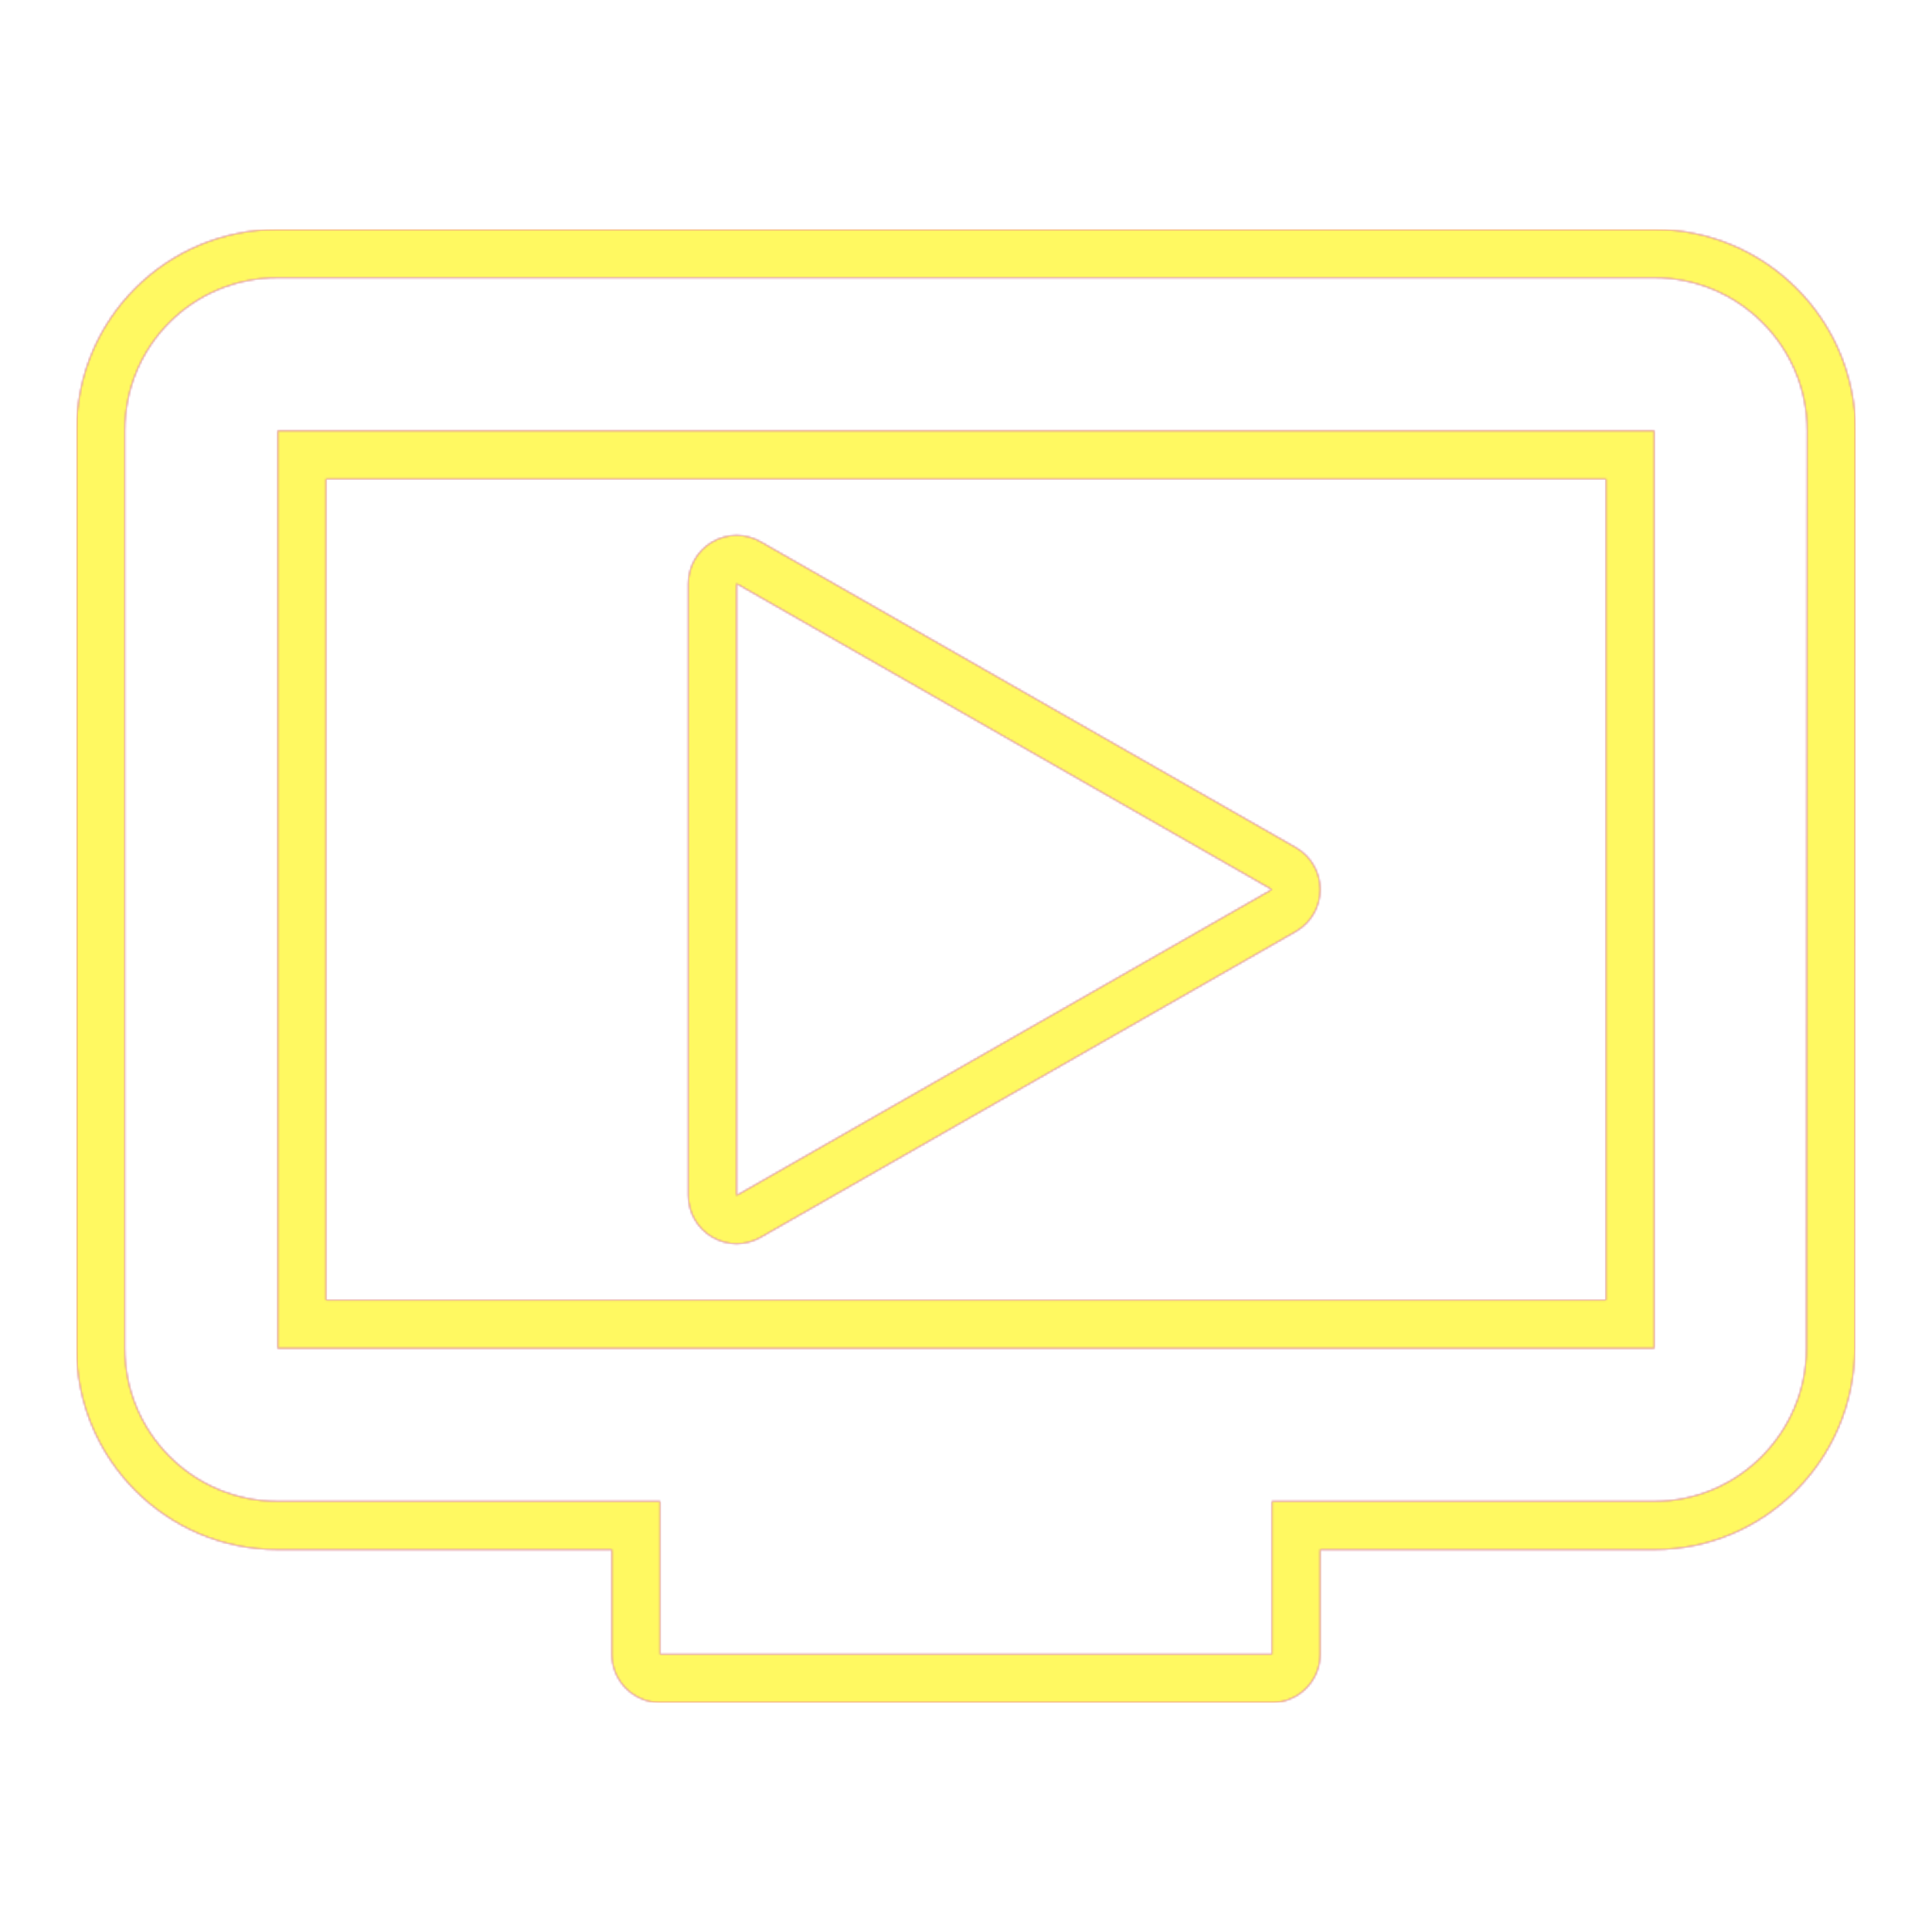 <svg version="1.1" xmlns="http://www.w3.org/2000/svg" xmlns:xlink="http://www.w3.org/1999/xlink" viewBox="0,0,1024,1024">
	<!-- Color names: teamapps-color-1, teamapps-color-2, teamapps-color-3 -->
	<desc>ondemand_video icon - Licensed under Apache License v2.0 (http://www.apache.org/licenses/LICENSE-2.0) - Created with Iconfu.com - Derivative work of Material icons (Copyright Google Inc.)</desc>
	<defs>
		<radialGradient cx="0" cy="0" r="1448.15" id="color-O3UZB440" gradientUnits="userSpaceOnUse">
			<stop offset="0.08" stop-color="#ffffff"/>
			<stop offset="1" stop-color="#000000"/>
		</radialGradient>
		<linearGradient x1="0" y1="1024" x2="1024" y2="0" id="color-RTmDGC9M" gradientUnits="userSpaceOnUse">
			<stop offset="0.2" stop-color="#000000"/>
			<stop offset="0.8" stop-color="#ffffff"/>
		</linearGradient>
		<filter id="filter-mSKzCPAK" color-interpolation-filters="sRGB">
			<feOffset/>
		</filter>
		<mask id="mask-7nGtjB0i">
			<path d="M983.06,714.68c-0.01,58.54 -47.38,106.65 -106.26,106.65h-177.06v55.46c0,14.14 -11.46,25.6 -25.6,25.6h-324.27c-14.14,0 -25.6,-11.46 -25.6,-25.6v-55.46h-177.06c-59.22,0 -106.66,-48.04 -106.66,-106.67v-486.4c0,-59.13 47.53,-106.66 106.66,-106.66h729.6c58.64,0 106.66,47.45 106.66,106.66zM172.8,253.86v435.2h678.4v-435.2zM686.84,493.69l-283.74,162.14c-7.92,4.53 -17.66,4.5 -25.55,-0.09c-7.89,-4.58 -12.75,-13.02 -12.75,-22.14v-324.26c0,-9.13 4.86,-17.56 12.75,-22.14c7.89,-4.58 17.63,-4.61 25.55,-0.09l283.74,162.13c7.98,4.56 12.9,13.04 12.9,22.23c0,9.19 -4.92,17.67 -12.9,22.23zM876.8,147.2h-729.6c-44.99,0 -81.06,36.07 -81.06,81.06v486.4c0,44.58 36.07,81.07 81.06,81.07h202.66v81.06h324.27v-81.06h202.66c44.58,0 80.66,-36.49 80.66,-81.07l0.4,-486.4c0,-44.99 -36.48,-81.06 -81.06,-81.06zM876.8,714.66h-729.6v-486.4h729.6zM390.4,309.34v324.26l283.74,-162.14z" fill="#ffffff"/>
		</mask>
		<mask id="mask-7PbrG7yF">
			<rect fill="url(#color-RTmDGC9M)" x="40.54" y="121.6" width="942.93" height="780.8"/>
		</mask>
		<mask id="mask-dkycYKYu">
			<path d="M983.06,714.68c-0.01,58.54 -47.38,106.65 -106.26,106.65h-177.06v55.46c0,14.14 -11.46,25.6 -25.6,25.6h-324.27c-14.14,0 -25.6,-11.46 -25.6,-25.6v-55.46h-177.06c-59.22,0 -106.66,-48.04 -106.66,-106.67v-486.4c0,-59.13 47.53,-106.66 106.66,-106.66h729.6c58.64,0 106.66,47.45 106.66,106.66zM172.8,253.86v435.2h678.4v-435.2zM686.84,493.69l-283.74,162.14c-7.92,4.53 -17.66,4.5 -25.55,-0.09c-7.89,-4.58 -12.75,-13.02 -12.75,-22.14v-324.26c0,-9.13 4.86,-17.56 12.75,-22.14c7.89,-4.58 17.63,-4.61 25.55,-0.09l283.74,162.13c7.98,4.56 12.9,13.04 12.9,22.23c0,9.19 -4.92,17.67 -12.9,22.23zM876.8,147.2h-729.6c-44.99,0 -81.06,36.07 -81.06,81.06v486.4c0,44.58 36.07,81.07 81.06,81.07h202.66v81.06h324.27v-81.06h202.66c44.58,0 80.66,-36.49 80.66,-81.07l0.4,-486.4c0,-44.99 -36.48,-81.06 -81.06,-81.06zM876.8,714.66h-729.6v-486.4h729.6zM390.4,309.34v324.26l283.74,-162.14z" fill="url(#color-O3UZB440)"/>
		</mask>
	</defs>
	<g fill="none" fill-rule="nonzero" style="mix-blend-mode: normal">
		<g mask="url(#mask-7nGtjB0i)">
			<g color="#ff0000" class="teamapps-color-2">
				<rect x="40.54" y="121.6" width="942.93" height="780.8" fill="currentColor"/>
			</g>
			<g color="#bc13e0" class="teamapps-color-3" mask="url(#mask-7PbrG7yF)">
				<rect x="40.54" y="121.6" width="942.93" height="780.8" fill="currentColor"/>
			</g>
		</g>
		<g filter="url(#filter-mSKzCPAK)" mask="url(#mask-dkycYKYu)">
			<g color="#fff961" class="teamapps-color-1">
				<rect x="40.54" y="121.6" width="942.93" height="780.8" fill="currentColor"/>
			</g>
		</g>
	</g>
</svg>